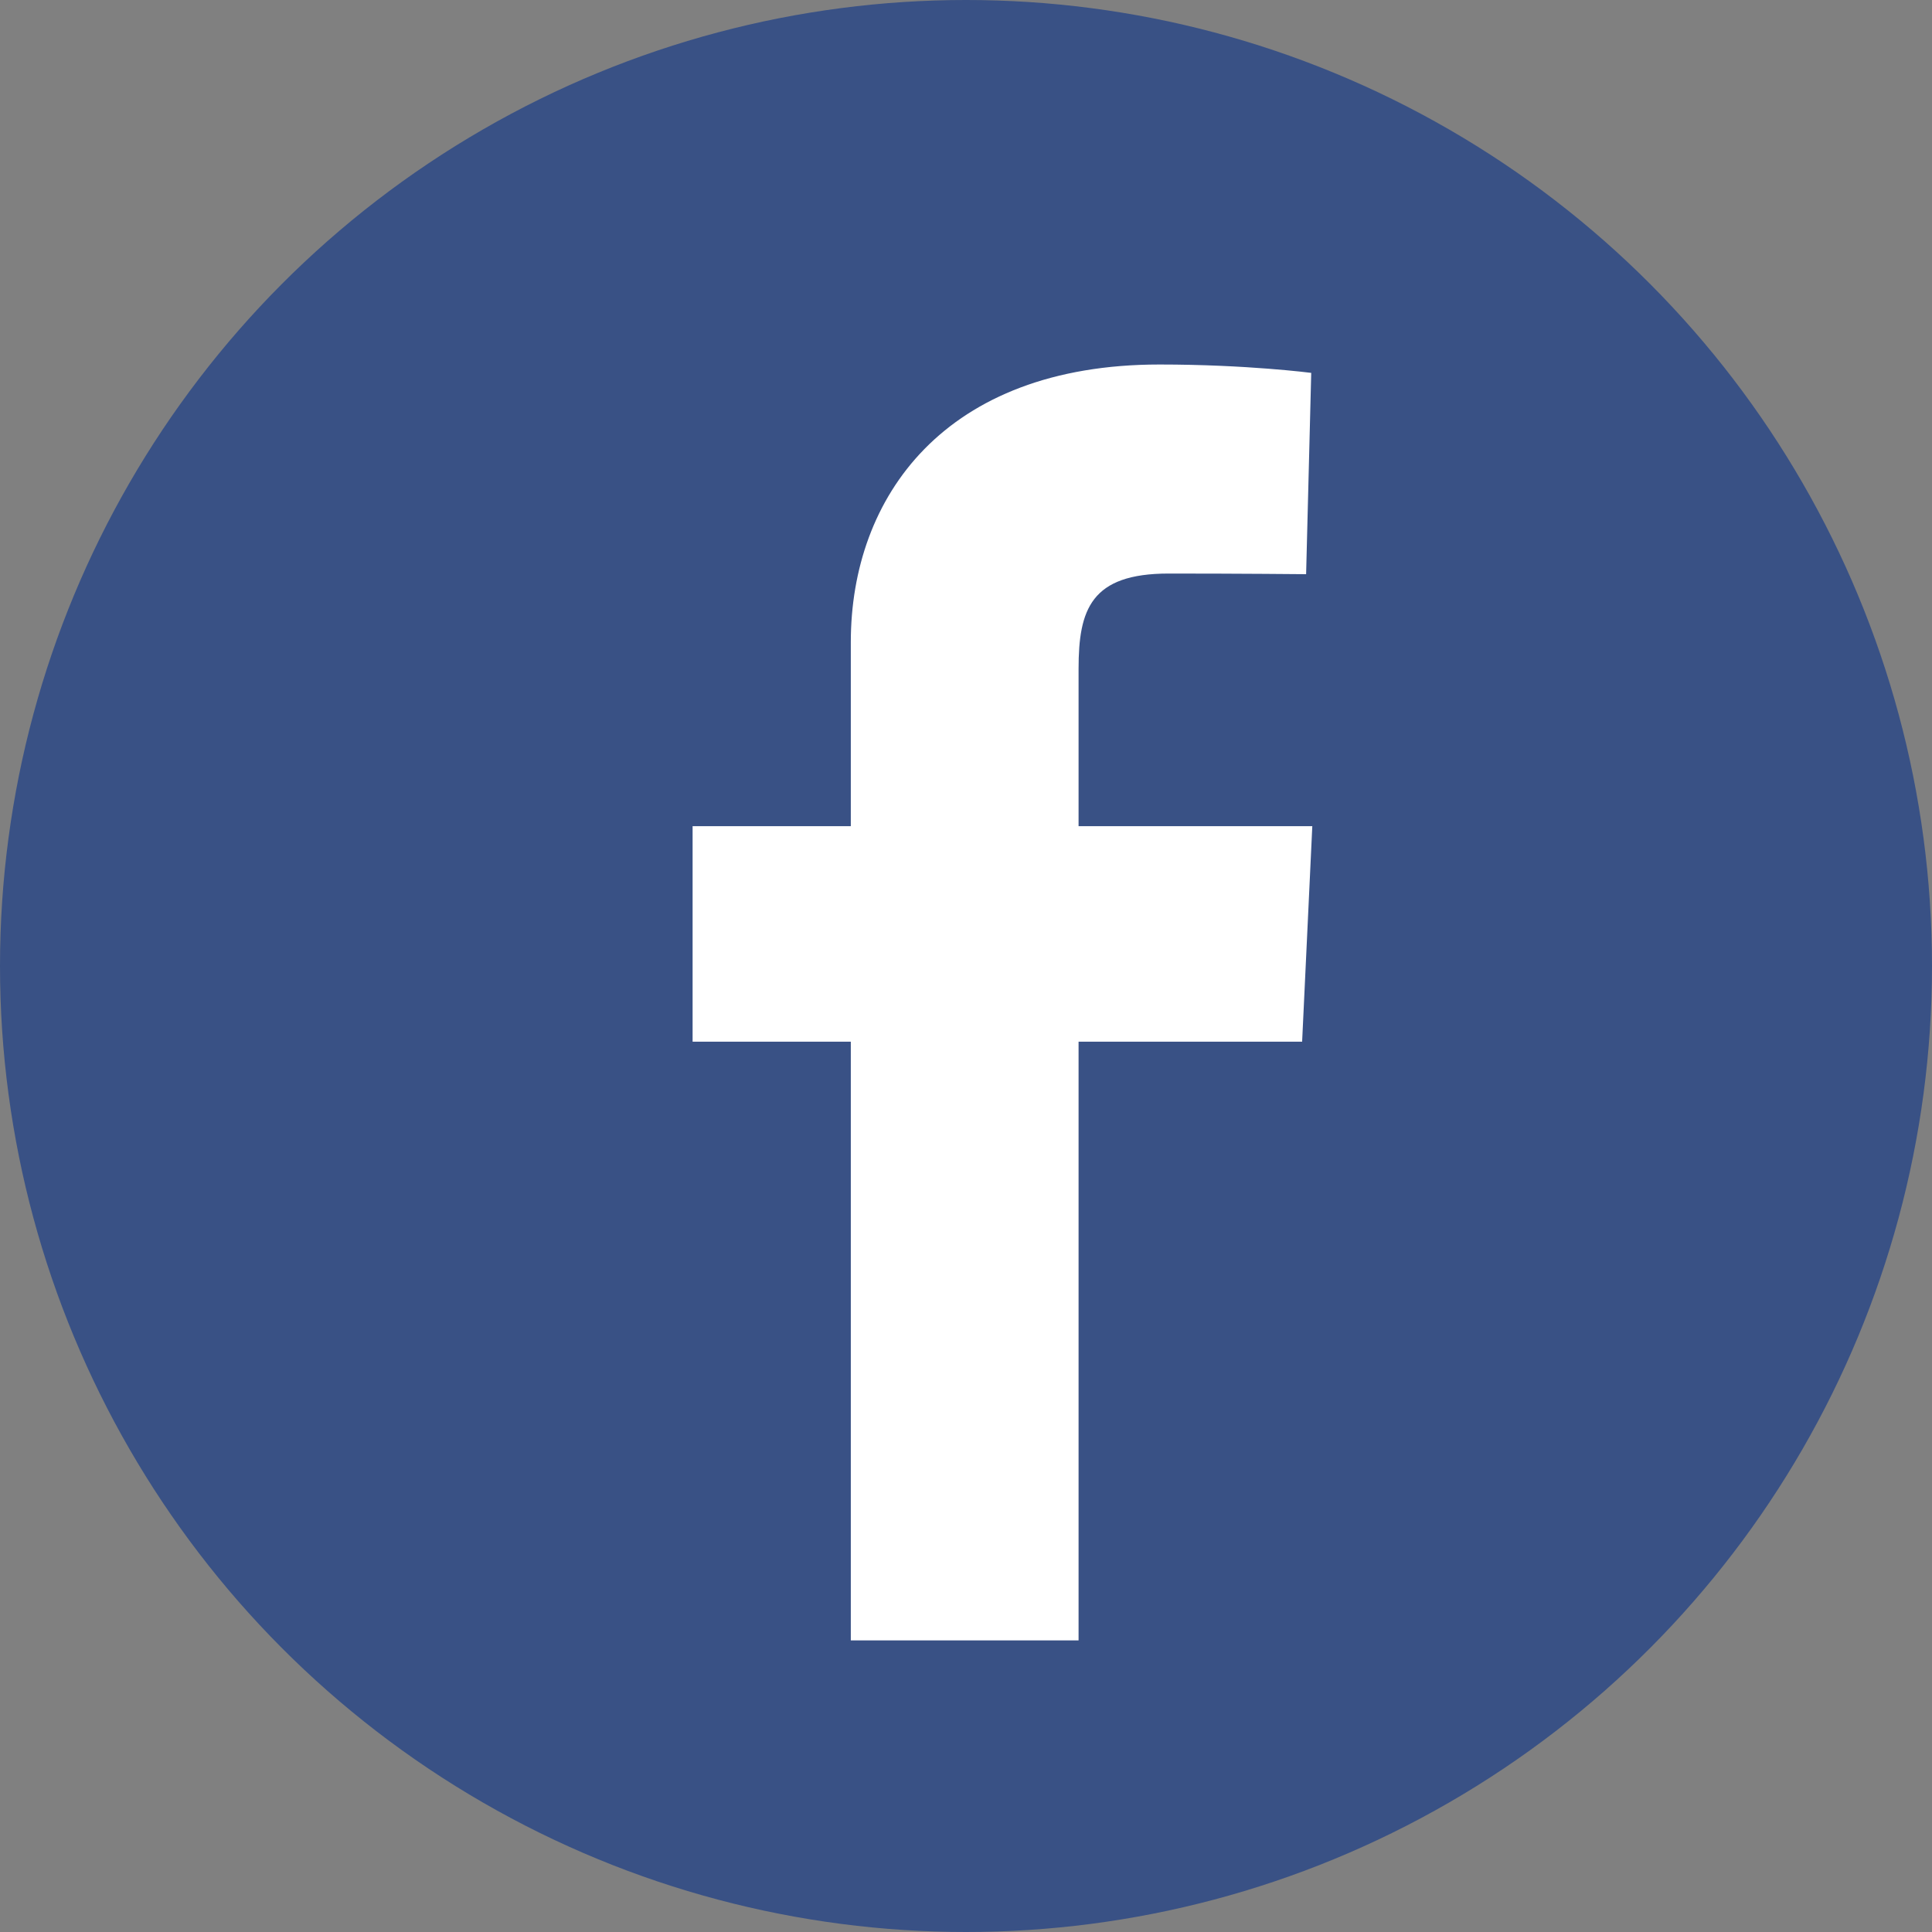 <svg width="45" height="45" viewBox="0 0 45 45" fill="none" xmlns="http://www.w3.org/2000/svg">
<rect x="0" y="0" width="45" height="45" fill="#808080" stroke="none"/>
<circle cx="22.5" cy="22.5" r="22.5" fill="#395185"/>
<g clip-path="url(#clip0_688:130)">
<path d="M19.817 38.208V24.263H16.132V19.243H19.817V14.955C19.817 11.585 21.993 8.49 27.008 8.49C29.039 8.49 30.541 8.685 30.541 8.685L30.422 13.374C30.422 13.374 28.891 13.359 27.22 13.359C25.411 13.359 25.122 14.193 25.122 15.577V19.243H30.566L30.329 24.263H25.122V38.208H19.817Z" fill="white"/>
</g>
<defs>
<clipPath id="clip0_688:130">
<rect width="14.434" height="29.717" fill="white" transform="translate(16.132 8.49)"/>
</clipPath>
</defs>
</svg>
